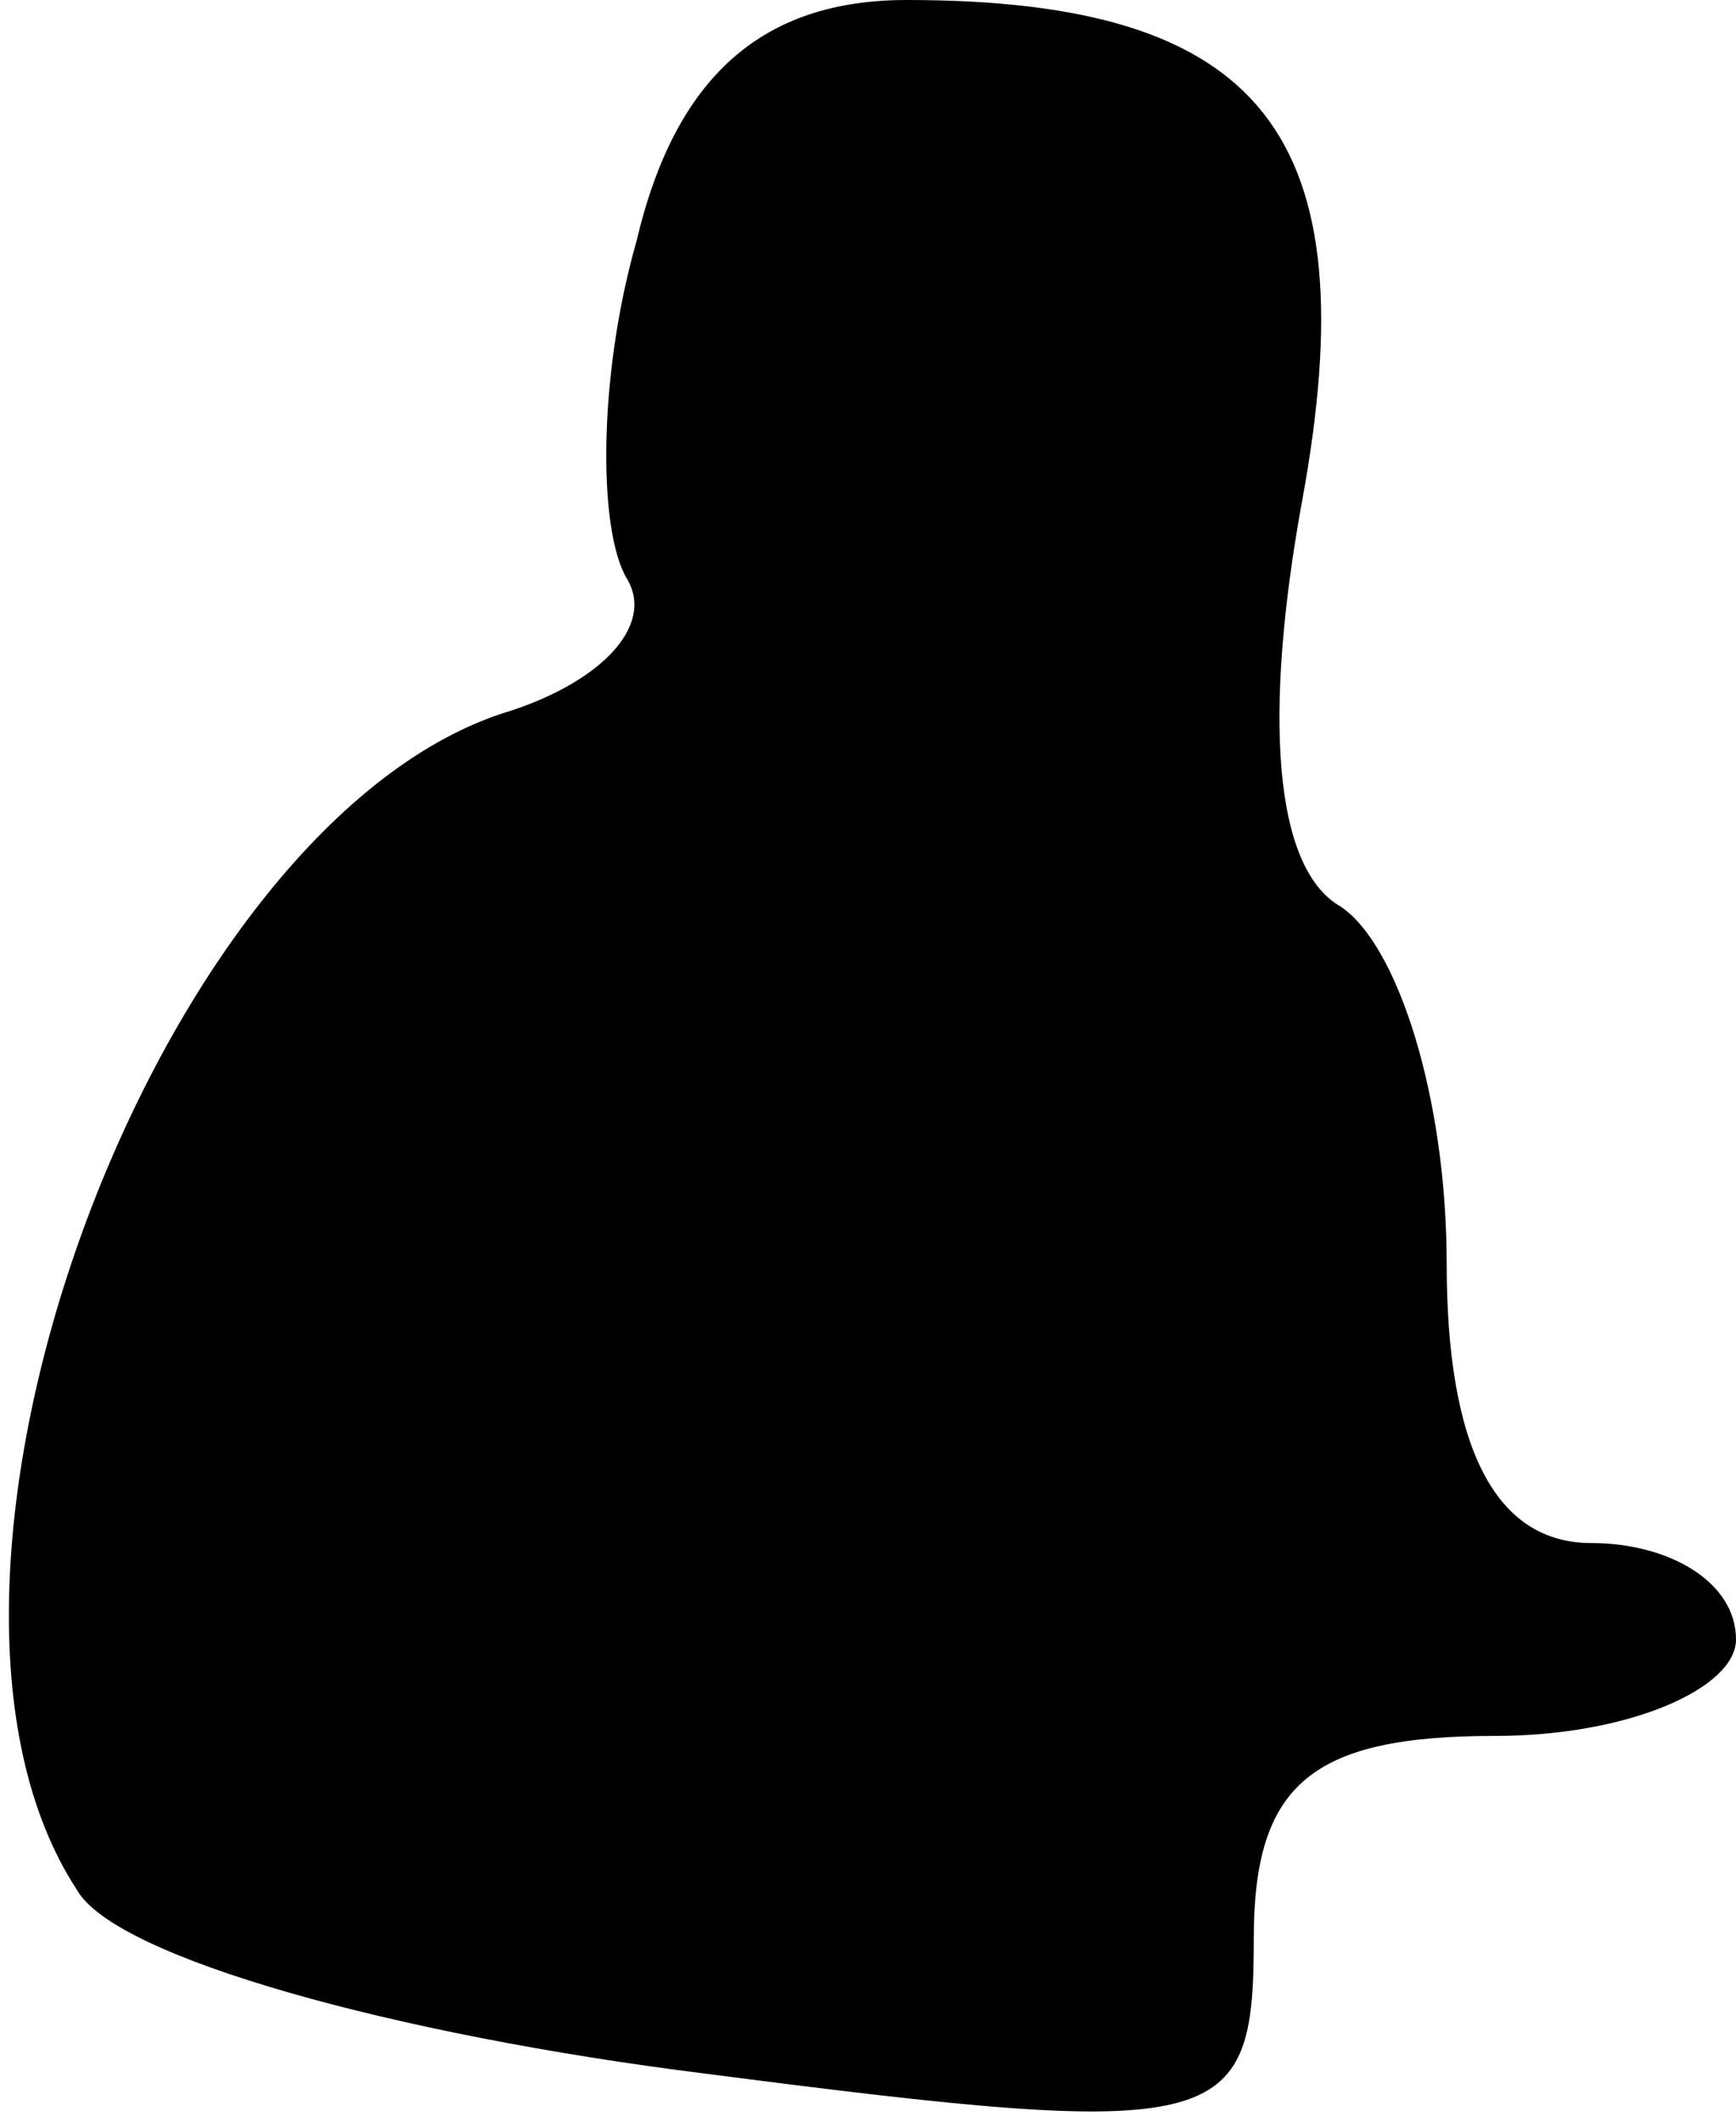 <?xml version="1.0" standalone="no"?>
<!DOCTYPE svg PUBLIC "-//W3C//DTD SVG 20010904//EN"
 "http://www.w3.org/TR/2001/REC-SVG-20010904/DTD/svg10.dtd">
<svg version="1.0" xmlns="http://www.w3.org/2000/svg"
 width="18pt" height="22pt" viewBox="0 0 18 22"
 preserveAspectRatio="xMidYMid meet">
<g transform="translate(0,22) scale(0.1,-0.1)"
fill="#000000" stroke="none">
<path fill="#000000" stroke="none" d="M66 195 c-4 -14 -4 -30 -1 -35 3 -5 -3
-11 -13 -14 -36 -12 -65 -90 -44 -122 4 -7 33 -15 65 -19 54 -7 57 -6 57 14 0
16 6 21 25 21 14 0 25 5 25 10 0 6 -7 10 -15 10 -10 0 -15 10 -15 29 0 17 -5
33 -11 37 -7 4 -8 20 -4 42 7 38 -4 52 -41 52 -15 0 -24 -8 -28 -25z"/>
</g>
</svg>
